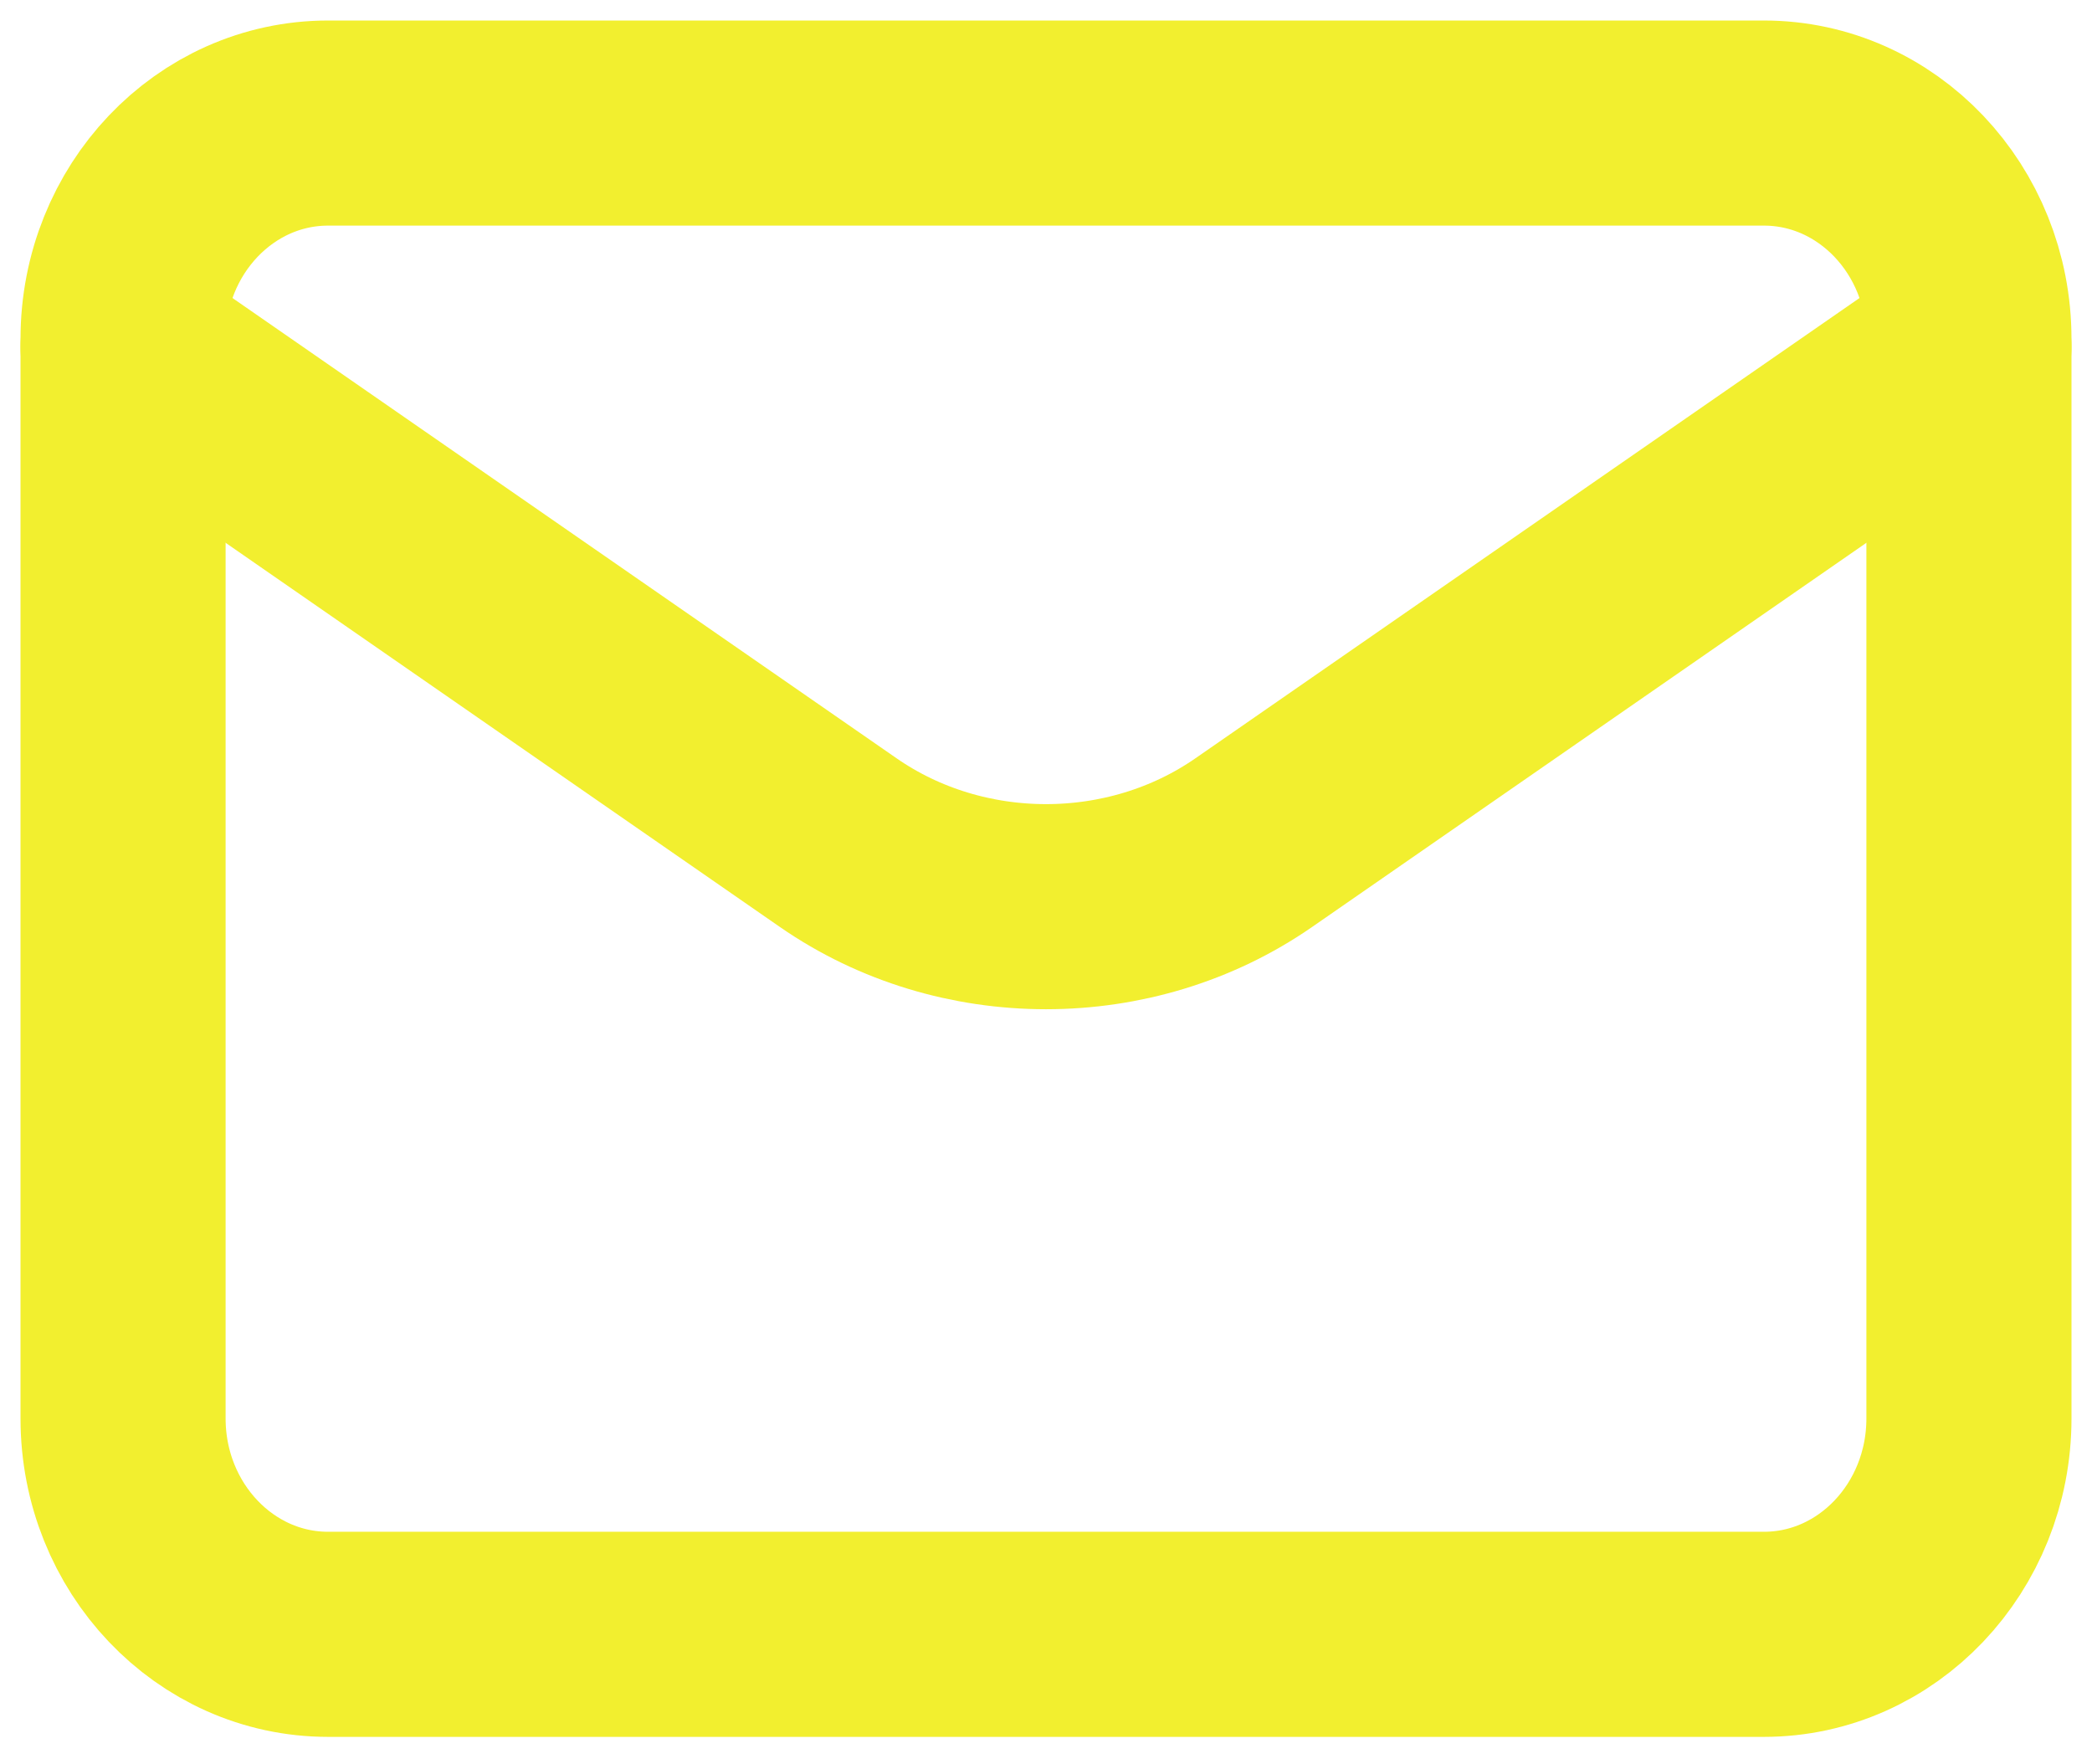 <svg width="51" height="43" viewBox="0 0 51 43" fill="none" xmlns="http://www.w3.org/2000/svg">
<g id="Group 3">
<path id="Vector" d="M3 8.458L20.438 20.544C23.438 22.623 27.562 22.623 30.562 20.544L48 8.458" stroke="#F2EF2F" stroke-width="5" stroke-linecap="round" stroke-linejoin="round"/>
<path id="Vector_2" d="M43 3H8C5.239 3 3 5.356 3 8.263V34.579C3 37.486 5.239 39.842 8 39.842H43C45.761 39.842 48 37.486 48 34.579V8.263C48 5.356 45.761 3 43 3Z" stroke="#F2EF2F" stroke-width="5" stroke-linecap="round"/>
</g>
</svg>
